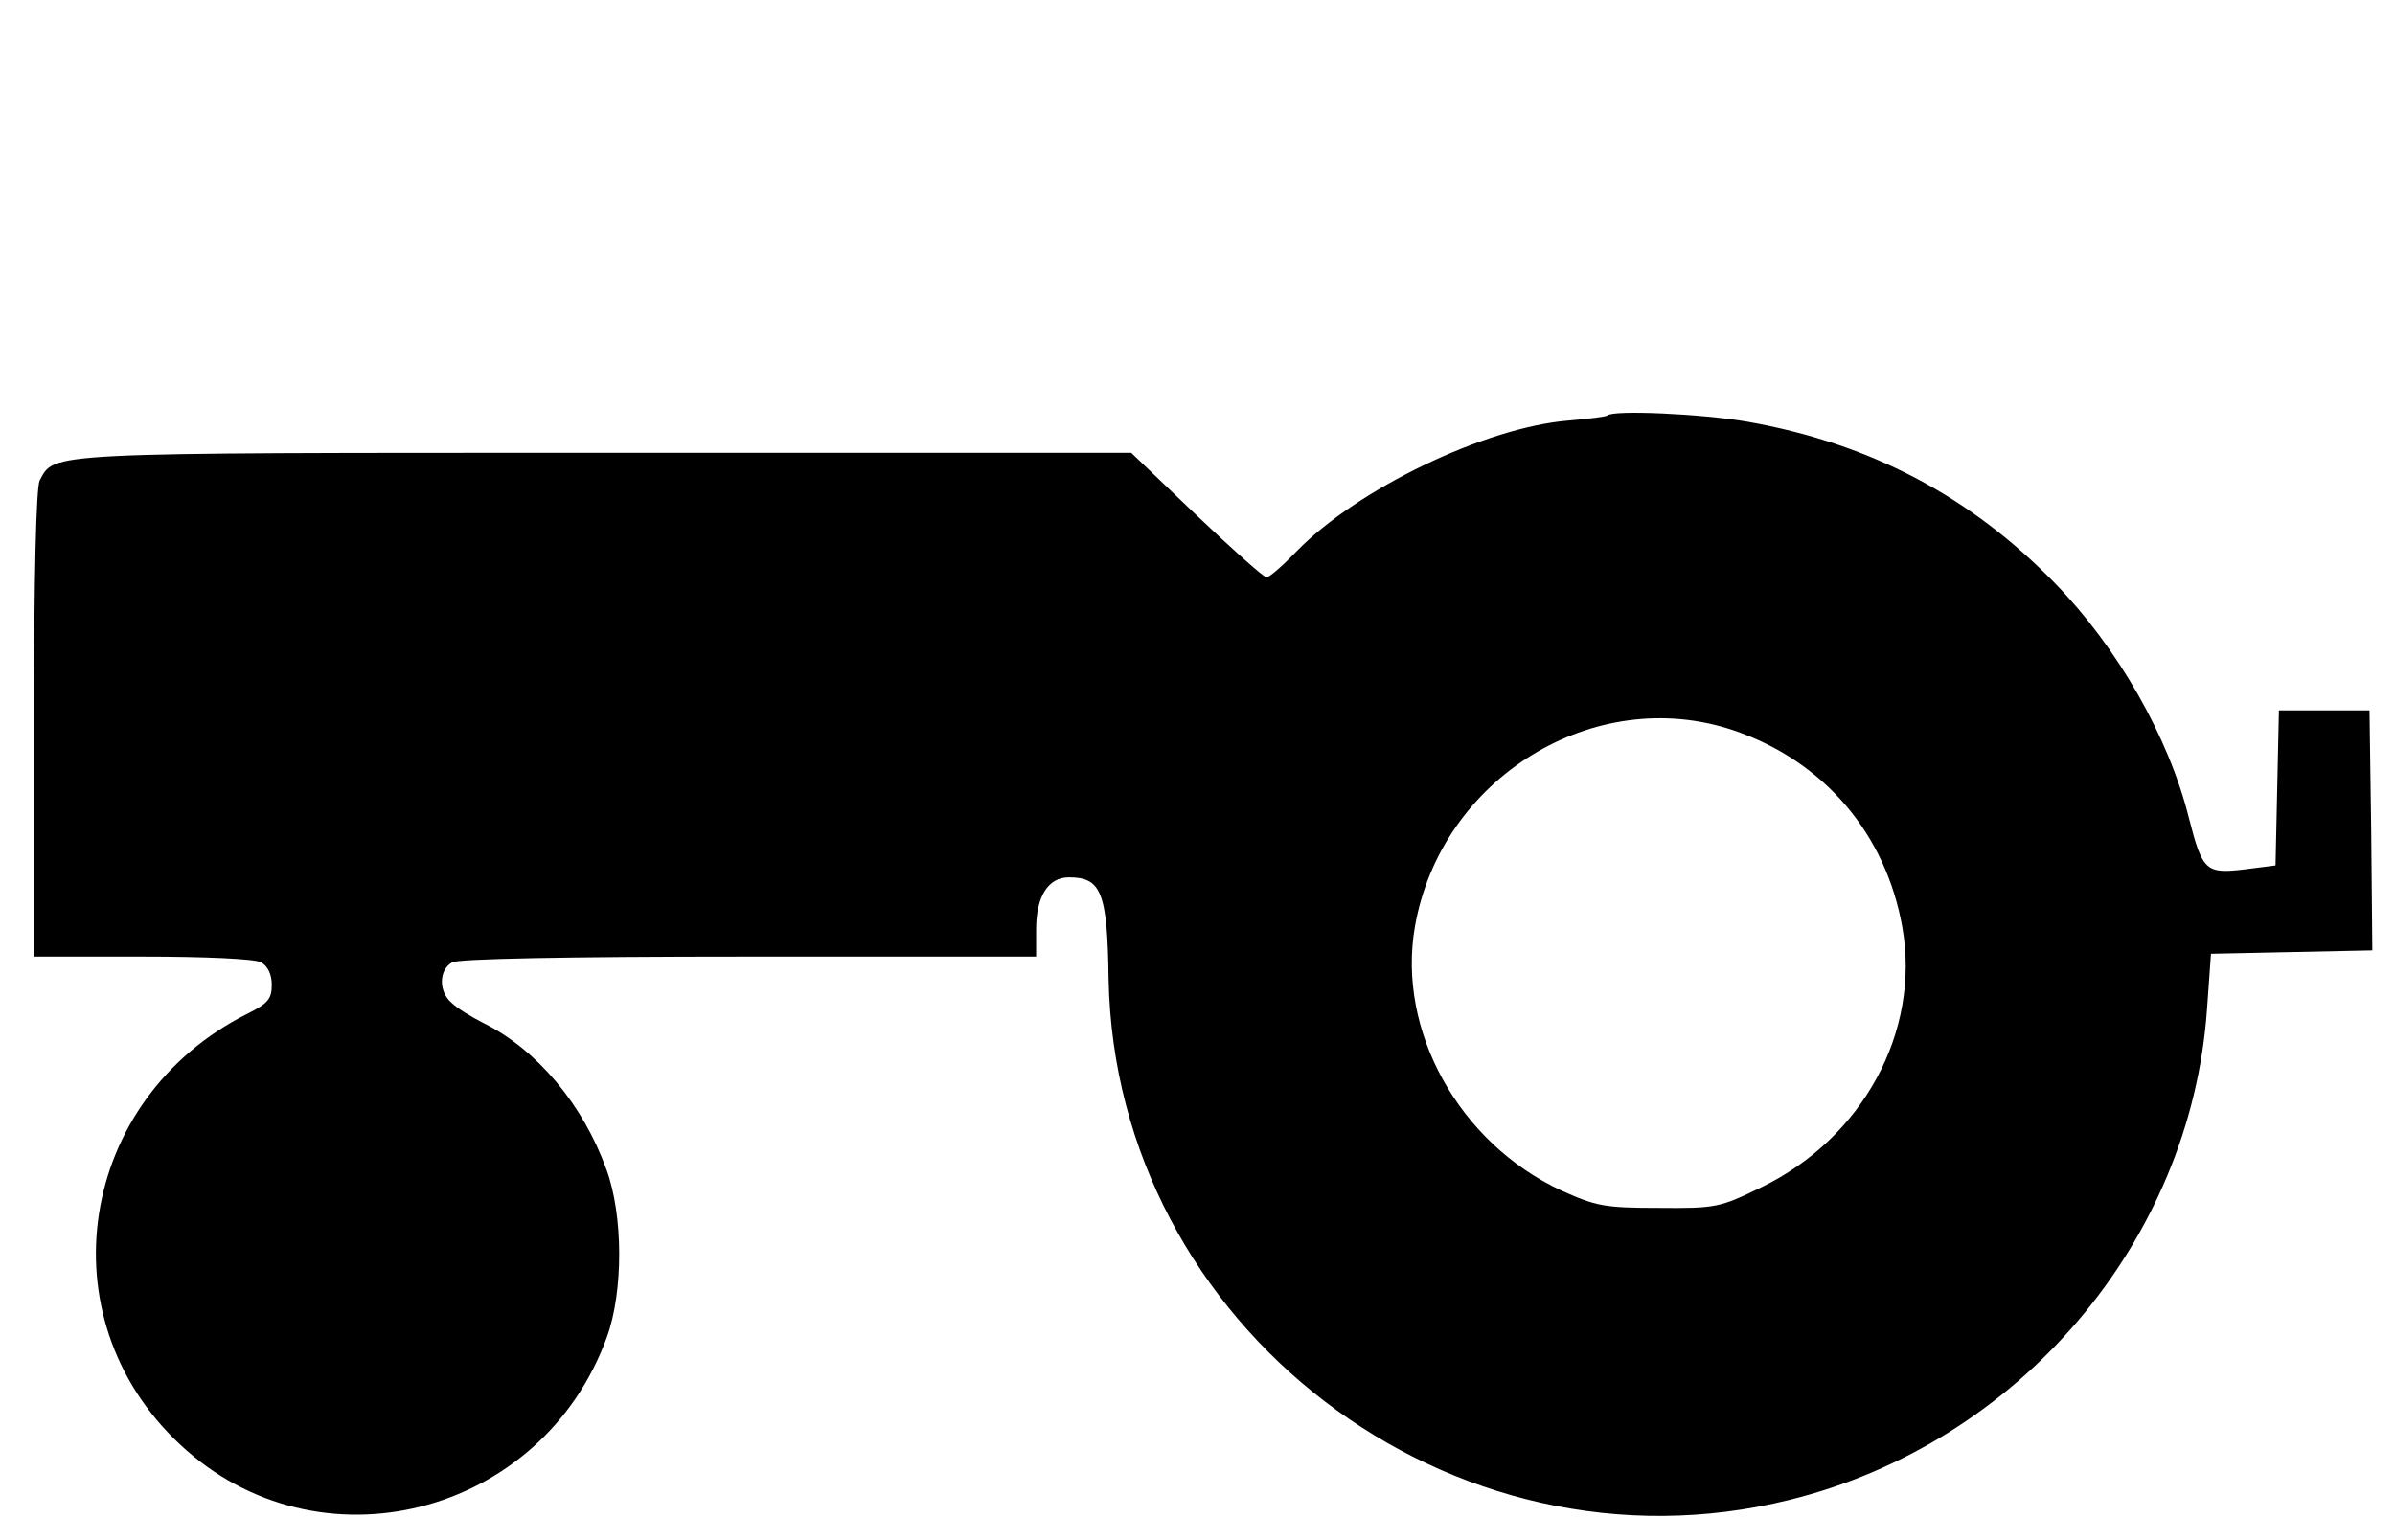 <?xml version="1.0" standalone="no"?>
<!DOCTYPE svg PUBLIC "-//W3C//DTD SVG 20010904//EN"
 "http://www.w3.org/TR/2001/REC-SVG-20010904/DTD/svg10.dtd">
<svg version="1.0" xmlns="http://www.w3.org/2000/svg"
 width="423pt" height="272pt" viewBox="0 0 423 272"
 preserveAspectRatio="xMidYMid meet">

<g transform="translate(0,272) scale(0.1,-0.1)"
fill="#000000" stroke="none">
<path d="M2839 1986 c-2 -2 -33 -6 -69 -9 -147 -12 -373 -121 -480 -231 -24
-25 -48 -46 -53 -46 -5 0 -61 50 -124 110 l-115 110 -930 0 c-998 0 -971 1
-998 -49 -6 -13 -10 -168 -10 -430 l0 -411 191 0 c112 0 198 -4 210 -10 12 -7
19 -21 19 -40 0 -25 -7 -33 -43 -51 -299 -150 -360 -536 -119 -761 243 -228
639 -128 754 190 29 80 29 215 -1 296 -41 114 -122 211 -216 258 -22 11 -48
27 -57 36 -24 20 -23 59 1 72 13 6 196 10 525 10 l506 0 0 48 c0 58 21 92 58
92 57 0 68 -26 70 -180 12 -614 605 -1068 1202 -920 406 100 709 456 738 867
l7 98 143 3 142 3 -2 212 -3 212 -80 0 -80 0 -3 -137 -3 -137 -55 -7 c-68 -8
-74 -3 -98 91 -36 144 -126 301 -237 415 -150 154 -327 247 -543 285 -81 14
-237 21 -247 11z m222 -556 c160 -54 270 -183 299 -349 32 -184 -70 -372 -250
-459 -72 -35 -79 -37 -180 -36 -96 0 -111 3 -173 31 -180 84 -290 282 -258
466 46 263 317 429 562 347z"/>
</g>
</svg>
